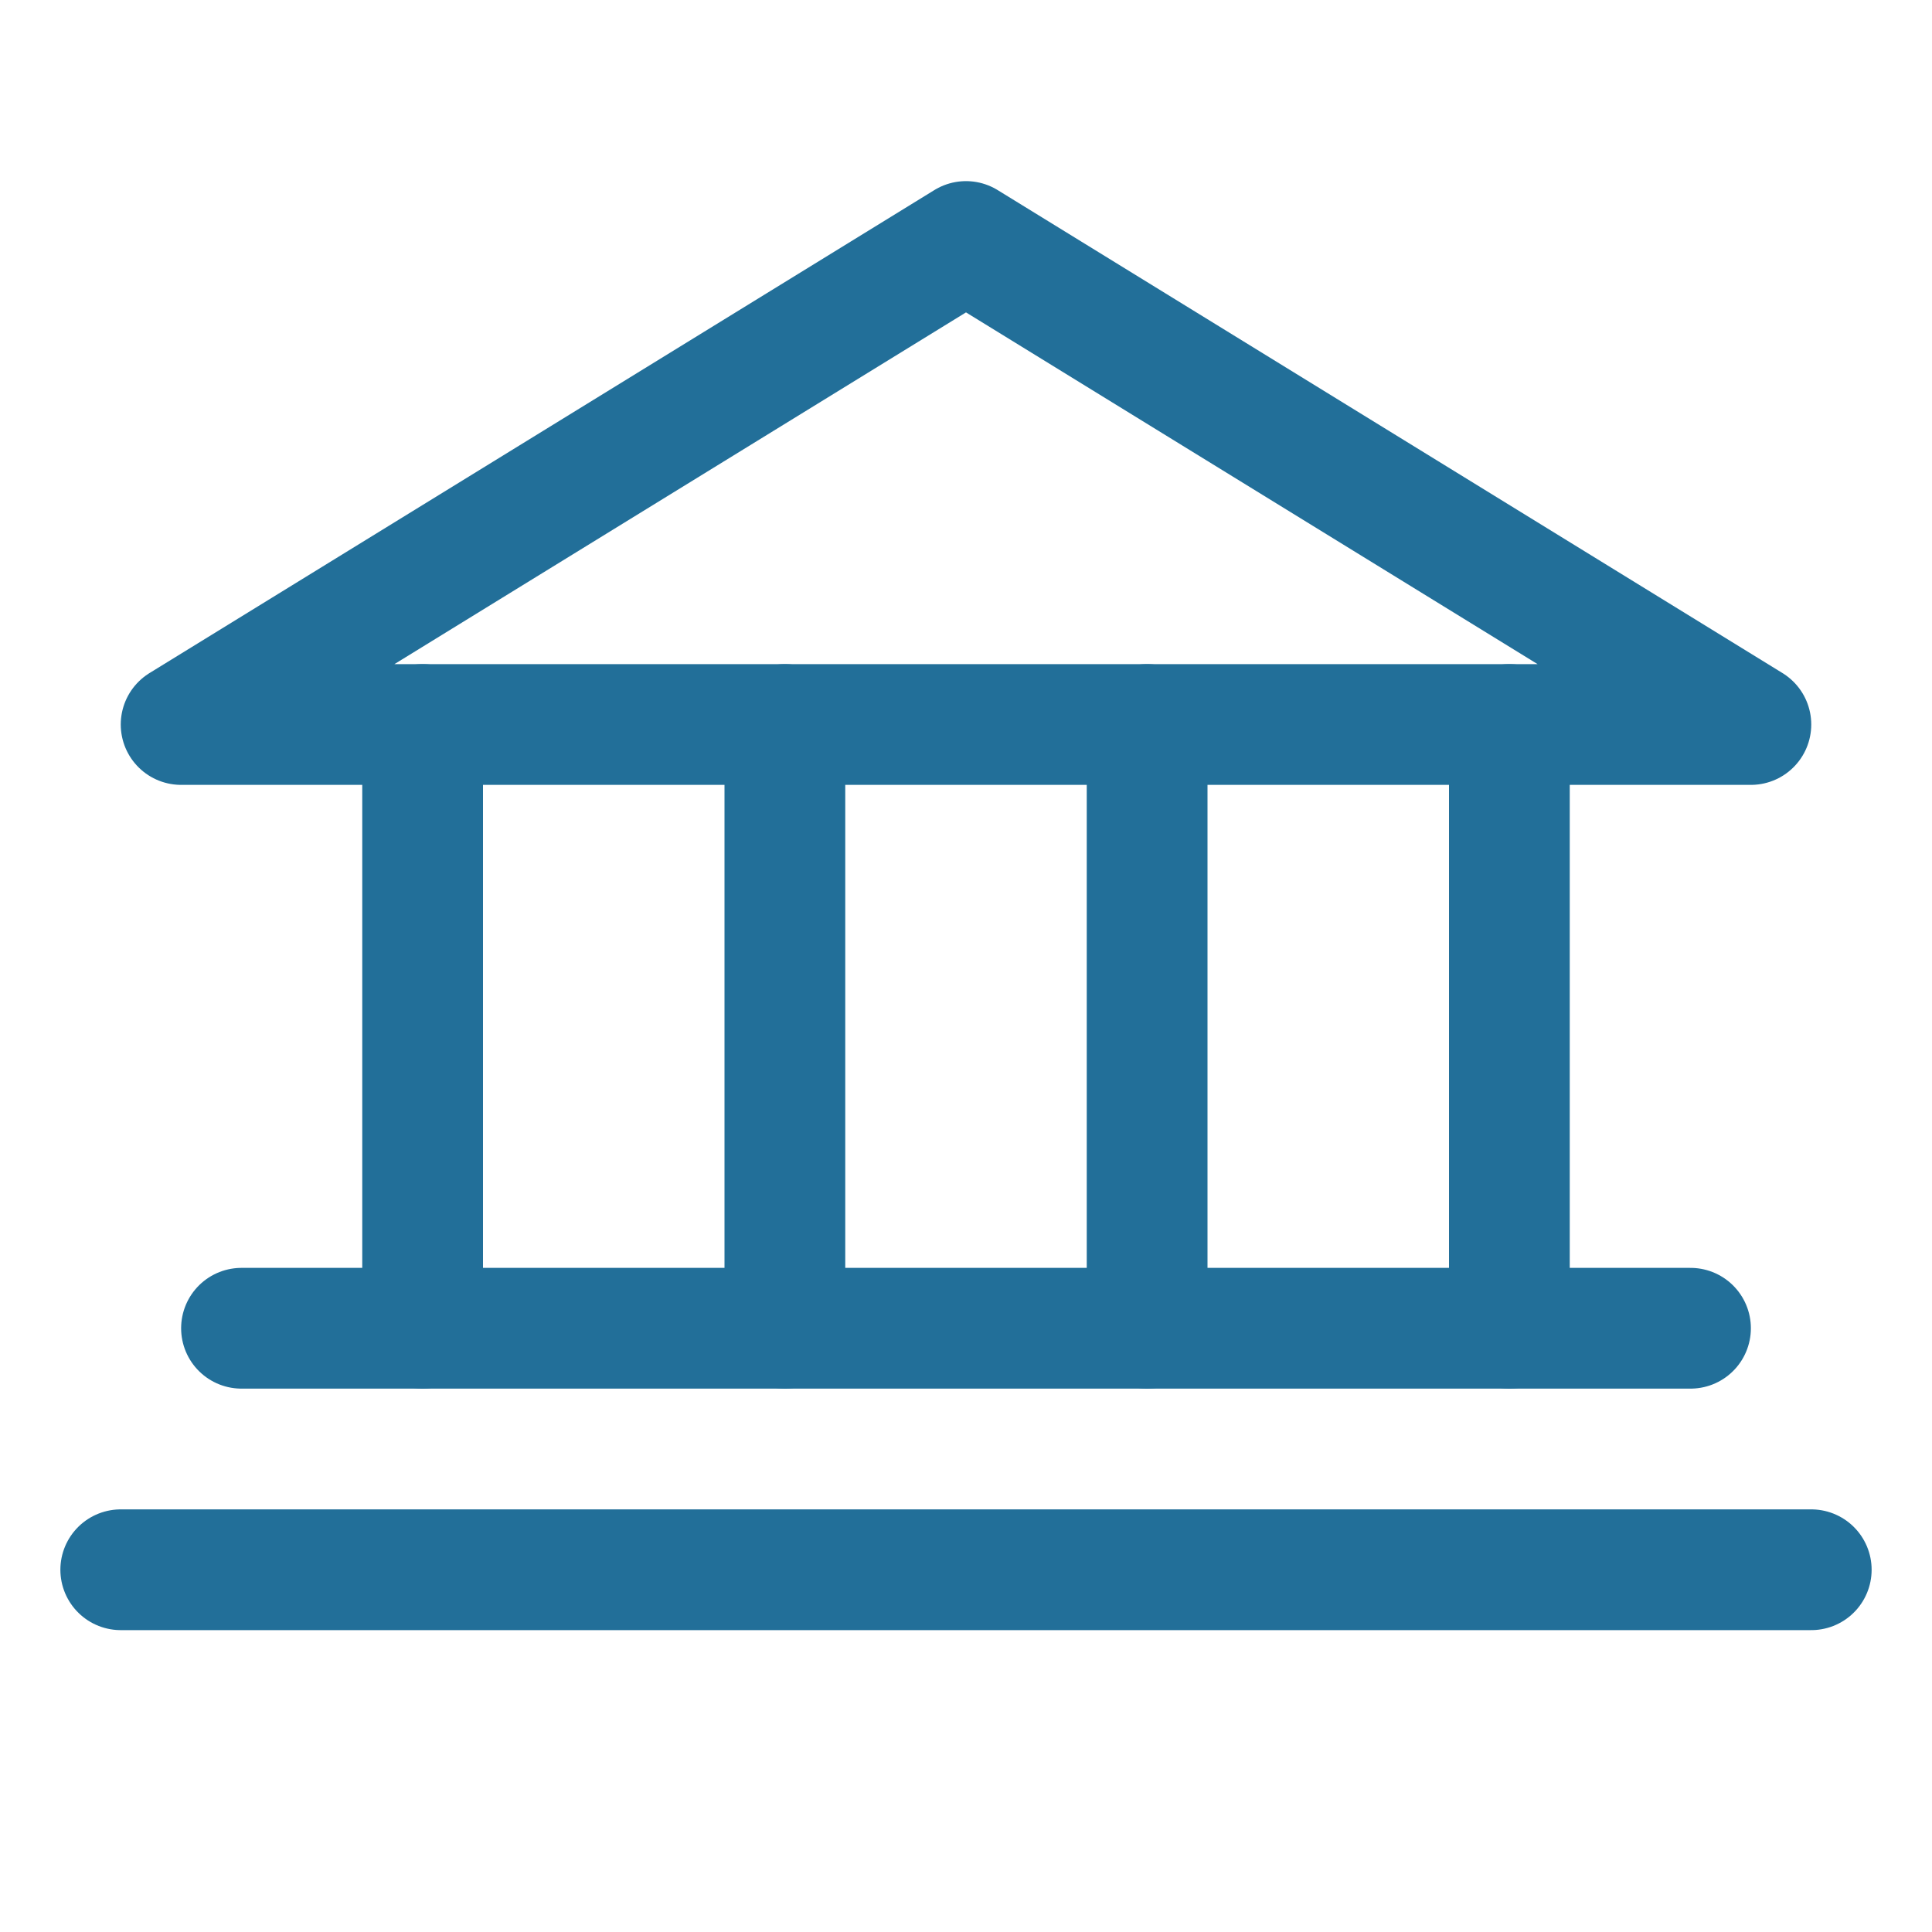 <svg width="24" height="24" viewBox="0 0 24 24" fill="none" xmlns="http://www.w3.org/2000/svg">
<path d="M2.25 9H21.75L12 3L2.25 9Z" stroke="#226F99" stroke-width="1.5" stroke-linecap="round" stroke-linejoin="round"/>
<path d="M5.25 9V16.5" stroke="#226F99" stroke-width="1.5" stroke-linecap="round" stroke-linejoin="round"/>
<path d="M9.75 9V16.5" stroke="#226F99" stroke-width="1.5" stroke-linecap="round" stroke-linejoin="round"/>
<path d="M14.25 9V16.5" stroke="#226F99" stroke-width="1.5" stroke-linecap="round" stroke-linejoin="round"/>
<path d="M18.75 9V16.5" stroke="#226F99" stroke-width="1.5" stroke-linecap="round" stroke-linejoin="round"/>
<path d="M3 16.5H21" stroke="#226F99" stroke-width="1.5" stroke-linecap="round" stroke-linejoin="round"/>
<path d="M1.5 19.5H22.5" stroke="#226F99" stroke-width="1.5" stroke-linecap="round" stroke-linejoin="round"/>
</svg>
